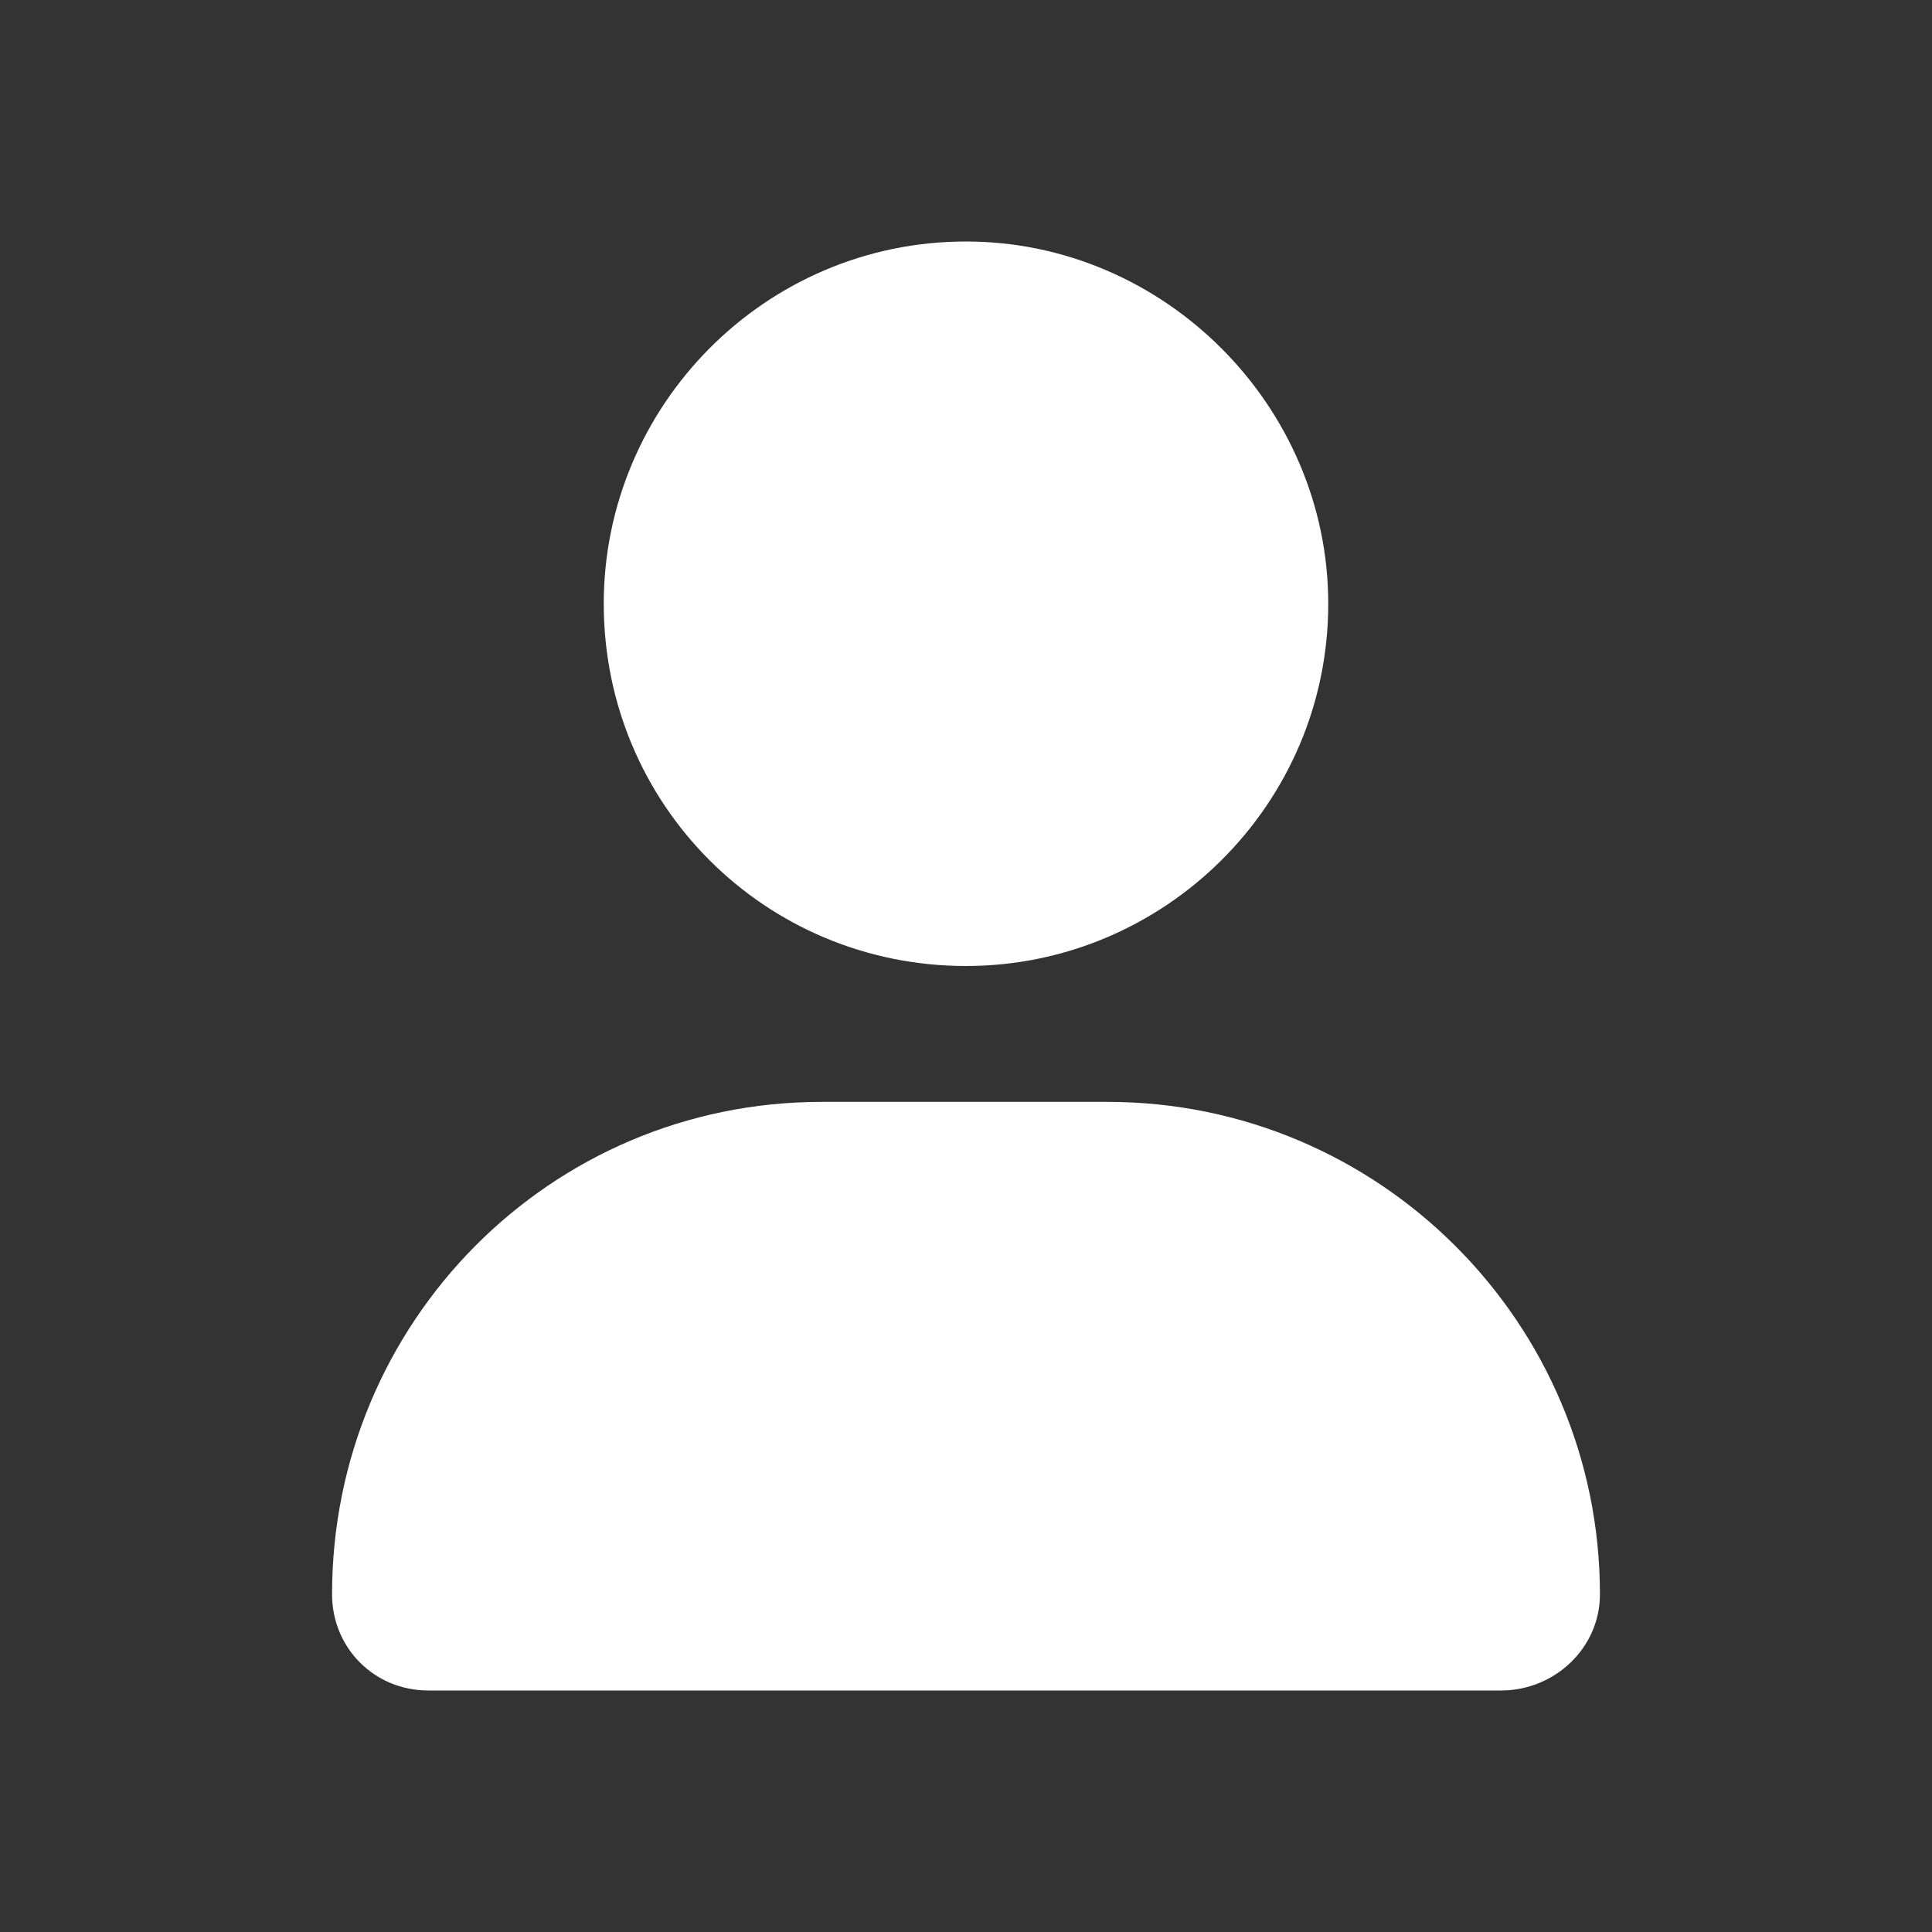 <?xml version="1.0" encoding="UTF-8" standalone="no"?><svg width='24' height='24' viewBox='0 0 24 24' fill='none' xmlns='http://www.w3.org/2000/svg'>
<rect x="0" y="0" width="24" height="24" fill="#333333" stroke="none"/>
<path d='M12 12C9.504 12 7.5 9.996 7.5 7.5C7.5 5.039 9.504 3 12 3C14.461 3 16.5 5.039 16.5 7.5C16.5 9.996 14.461 12 12 12ZM13.758 13.688C17.133 13.688 19.875 16.43 19.875 19.805C19.875 20.473 19.312 21 18.645 21H5.32C4.652 21 4.125 20.473 4.125 19.805C4.125 16.43 6.832 13.688 10.207 13.688H13.758Z' fill='white'/>
</svg>
